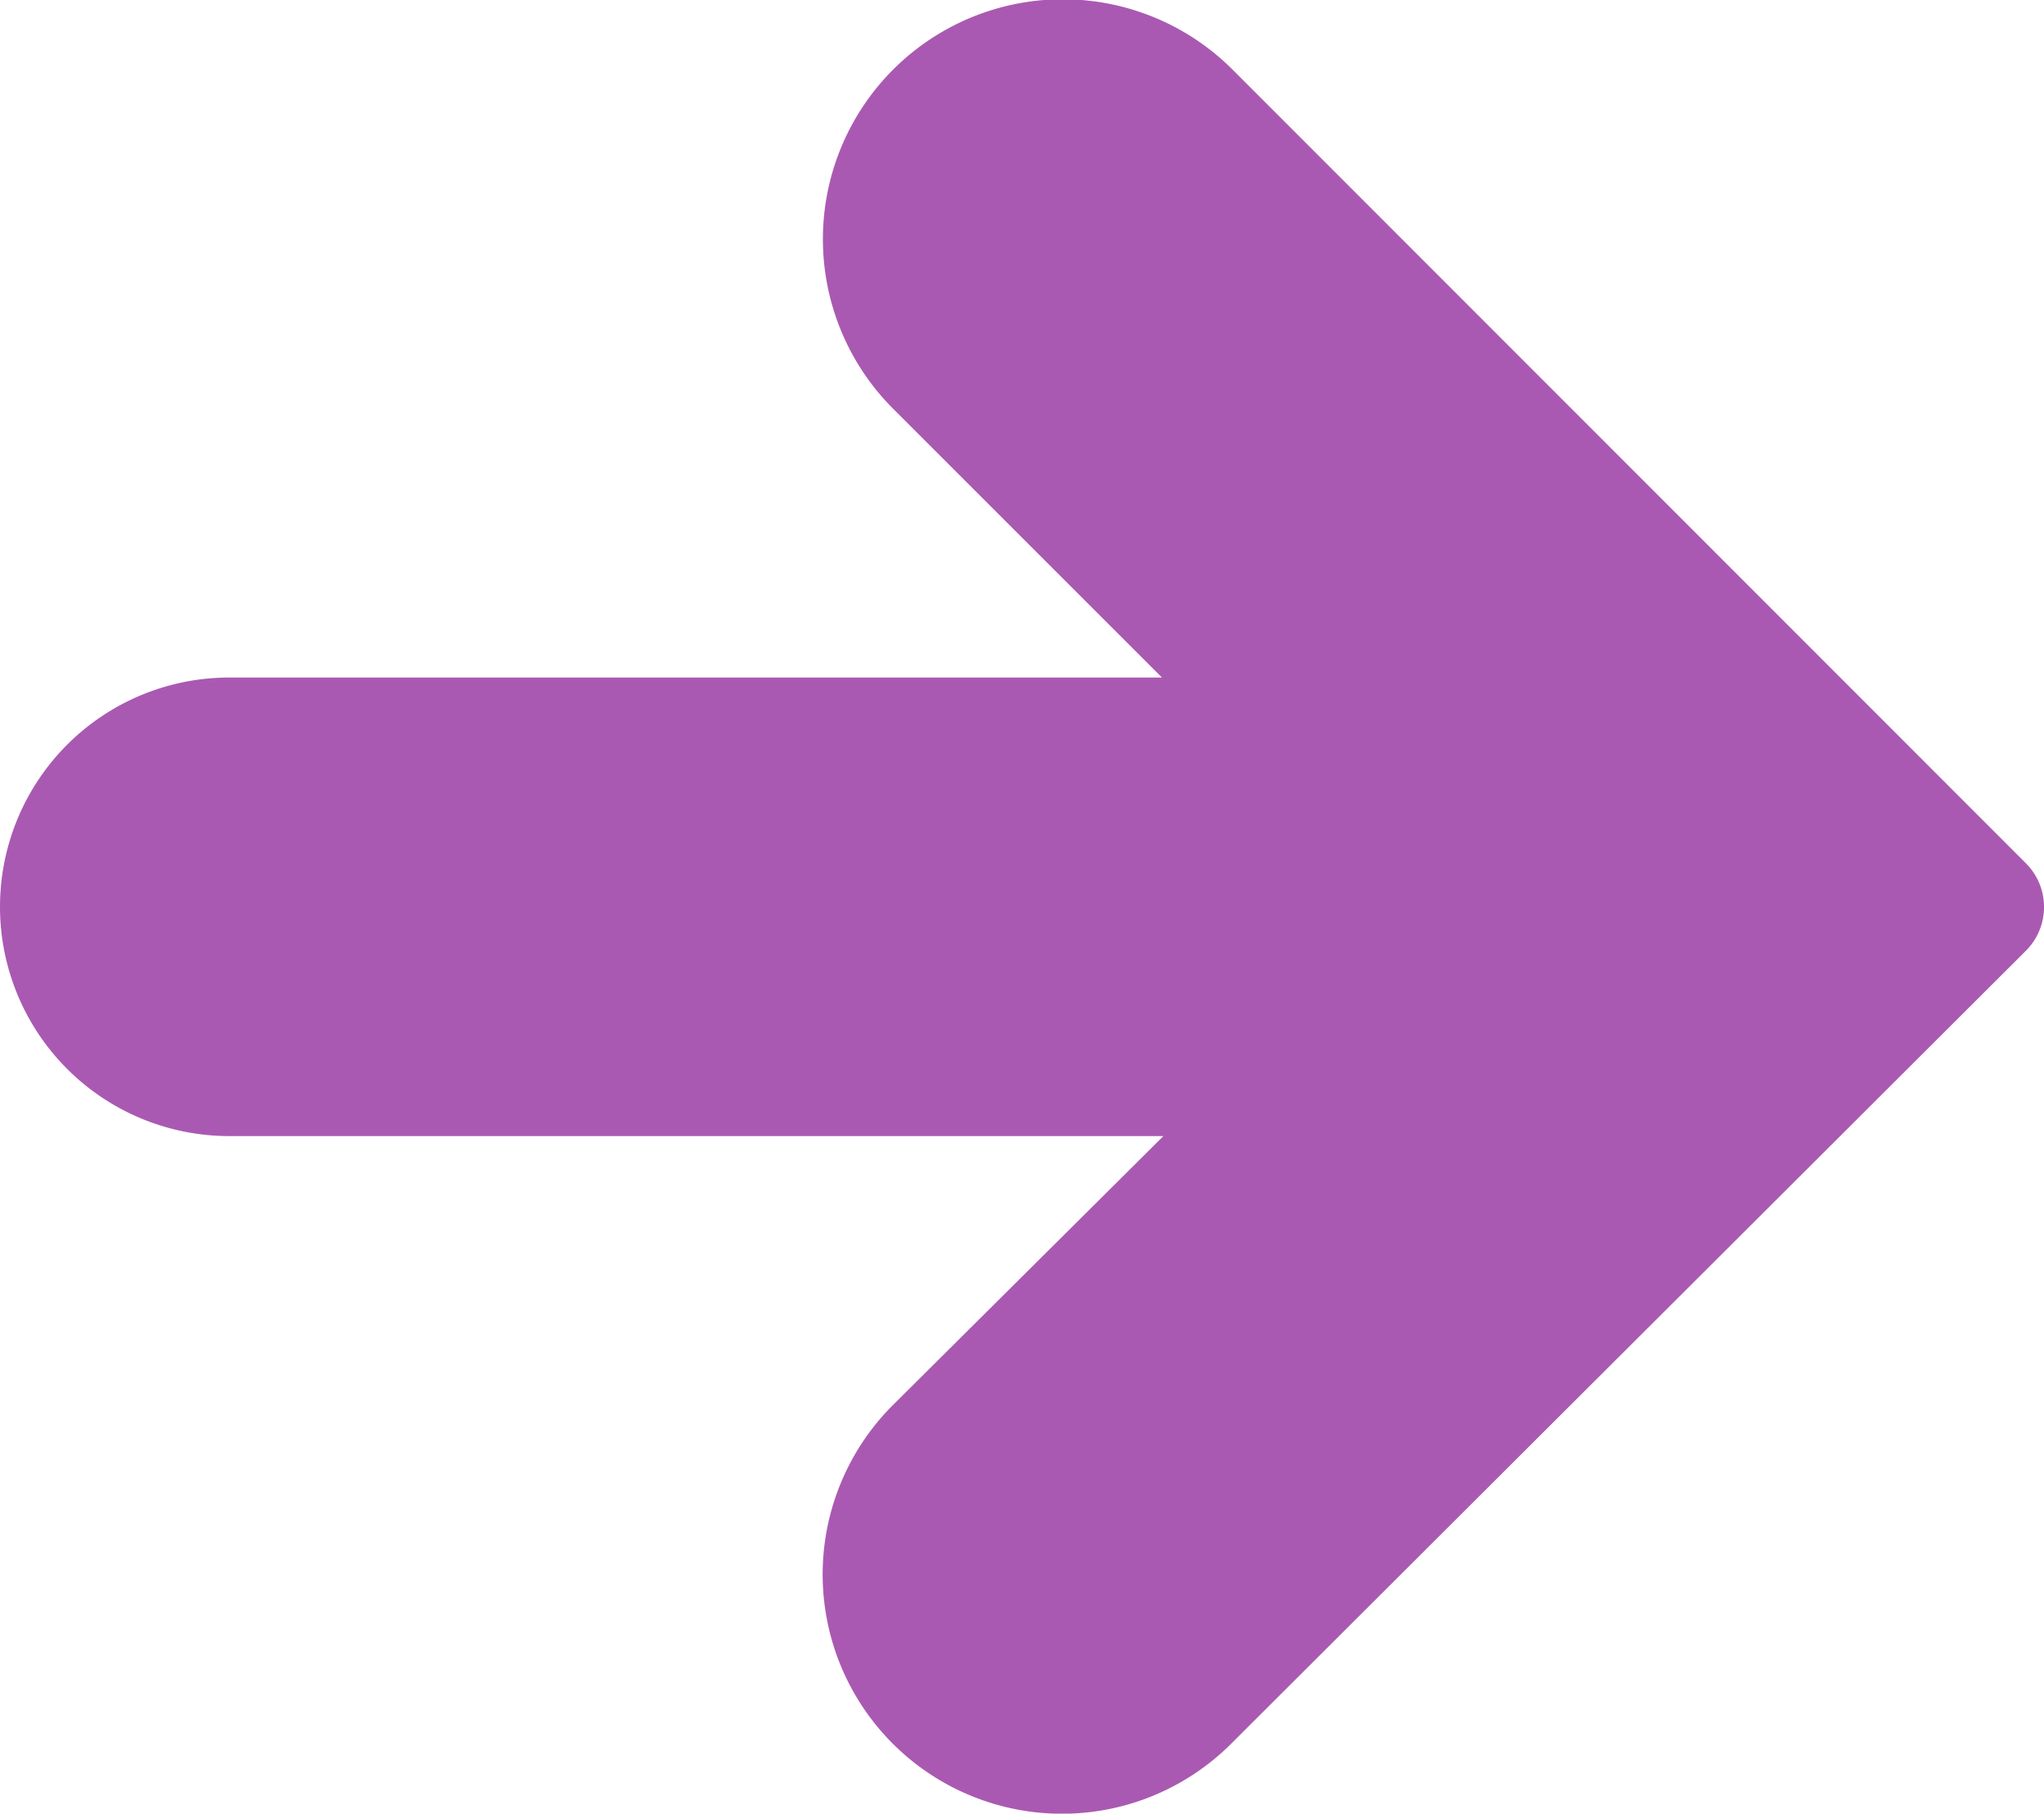 <svg xmlns="http://www.w3.org/2000/svg" viewBox="0 0 49.56 43.98"><defs><style>.cls-1{fill:#aa59b2;stroke:#aa59b2;stroke-miterlimit:10;}</style></defs><title>Asset 132</title><g id="Layer_2" data-name="Layer 2"><g id="_1366_x_3620_x_Artboard_1" data-name="1366 x 3620 x Artboard 1"><path class="cls-1" d="M29.54,2.05A5.3,5.3,0,0,0,22,9.55l7.38,7.38H5.56a5.06,5.06,0,0,0,0,10.12H29.42L22,34.43a5.3,5.3,0,0,0,7.5,7.5L48.76,22.71a1,1,0,0,0,0-1.43Z"/></g></g></svg>